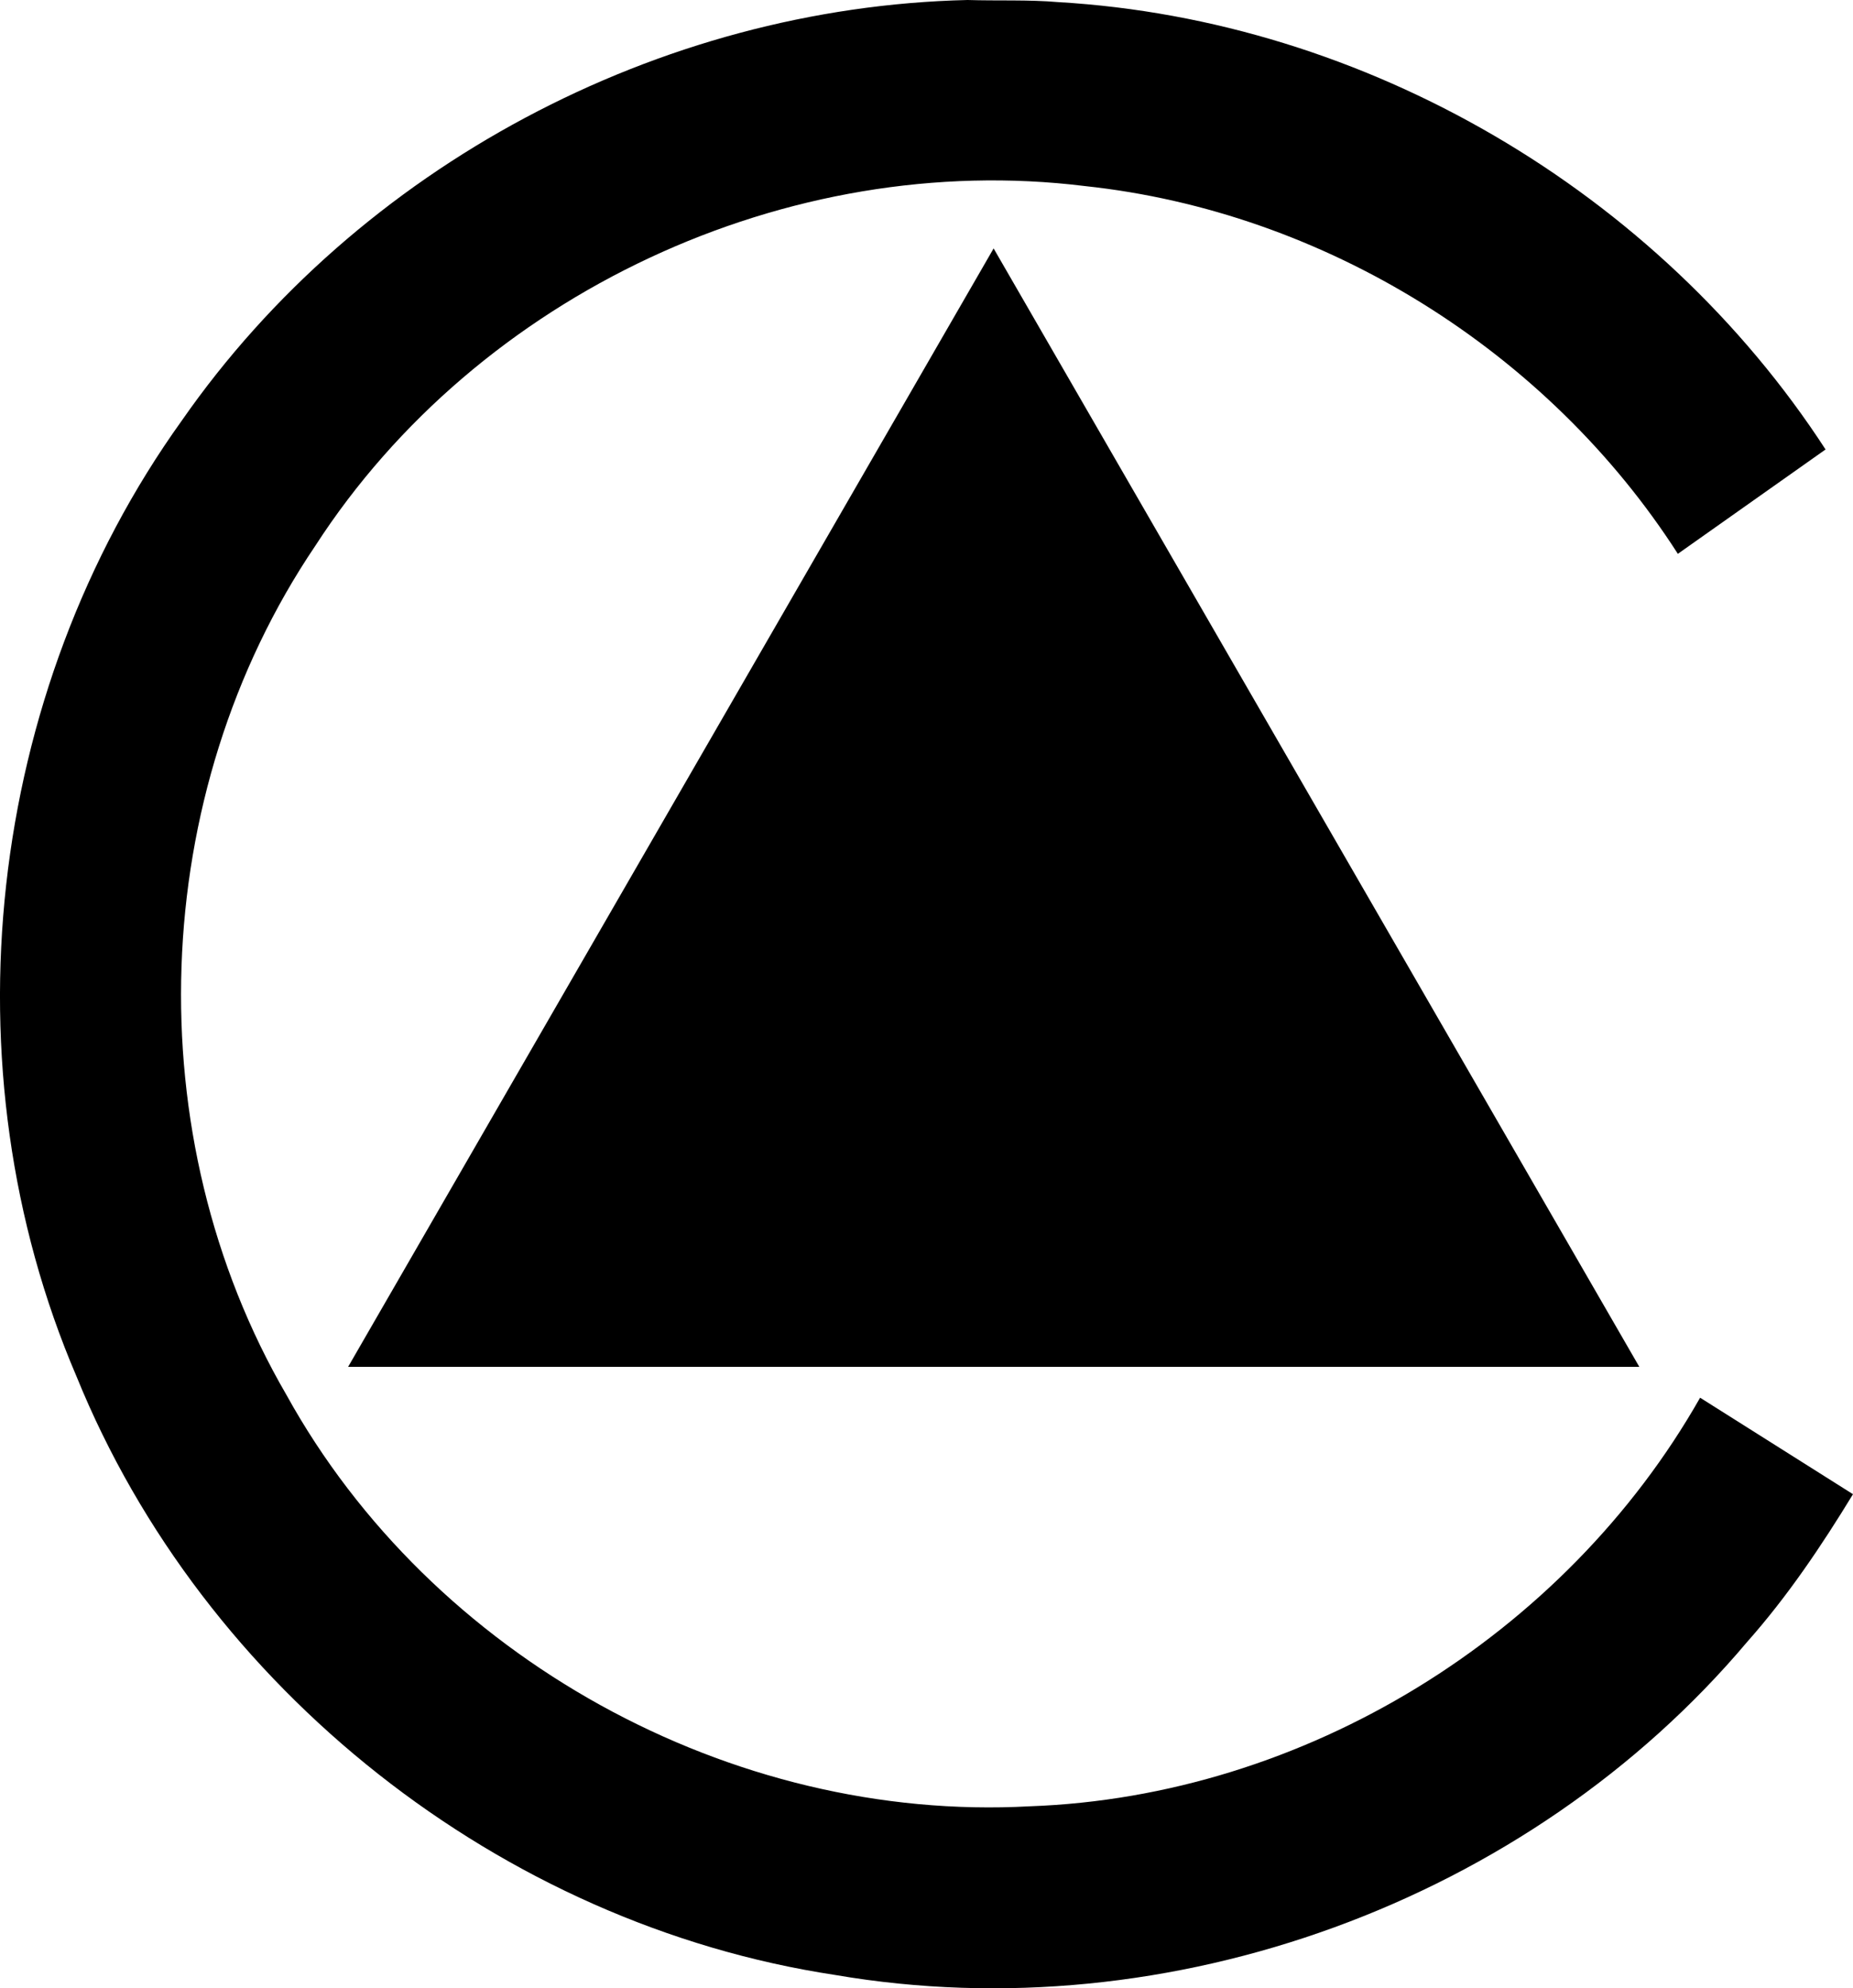 <?xml version="1.0" encoding="UTF-8" standalone="no"?>
<svg
   xmlns:dc="http://purl.org/dc/elements/1.1/"
   xmlns:cc="http://creativecommons.org/ns#"
   xmlns:rdf="http://www.w3.org/1999/02/22-rdf-syntax-ns#"
   xmlns:svg="http://www.w3.org/2000/svg"
   xmlns="http://www.w3.org/2000/svg"
   xmlns:sodipodi="http://sodipodi.sourceforge.net/DTD/sodipodi-0.dtd"
   xmlns:inkscape="http://www.inkscape.org/namespaces/inkscape"
   viewBox="0 0 301.87 323.895"
   version="1.1"
   xml:space="preserve"
   id="svg36476"
   inkscape:version="0.48.3.1 r9886"
   width="100%"
   height="100%"
   sodipodi:docname="alkis3412.svg"
   style="fill-rule:evenodd;stroke-linecap:round;stroke-linejoin:round"><sodipodi:namedview
   pagecolor="#ffffff"
   bordercolor="#666666"
   borderopacity="1"
   objecttolerance="10"
   gridtolerance="10"
   guidetolerance="10"
   inkscape:pageopacity="0"
   inkscape:pageshadow="2"
   inkscape:window-width="1855"
   inkscape:window-height="1025"
   id="namedview36623"
   showgrid="false"
   inkscape:zoom="2.2250293"
   inkscape:cx="156.54083"
   inkscape:cy="161.9892"
   inkscape:window-x="0"
   inkscape:window-y="33"
   inkscape:window-maximized="1"
   inkscape:current-layer="svg36476" />
<defs
   id="defs36478">
<clipPath
   id="clipId0">
<path
   d="M 0,600 800,600 800,0 0,0 z"
   id="path36481"
   inkscape:connector-curvature="0" />
</clipPath>
</defs>
<g
   clip-path="url(#clipId0)"
   id="g36483"
   style="fill:none;stroke:#000000;stroke-width:0.1"
   transform="translate(-249.443,-138.094)" />
<g
   clip-path="url(#clipId0)"
   id="g36485"
   style="fill:#000000;stroke:none"
   transform="translate(-249.443,-138.094)">



































































<path
   d="m 407.062,138.094 c -50.28,1.166 -99.223,27.168 -127.98,68.485 -31.901,44.432 -38.732,105.43 -17.173,155.738 20.693,50.966 69.208,89.26 123.601,97.503 54.505,9.341 112.942,-11.995 148.584,-54.284 6.554,-7.39 12.085,-15.613 17.218,-24.036 -8.302,-5.24 -16.604,-10.479 -24.906,-15.719 -22.031,38.804 -64.514,64.963 -109.171,66.558 -48.723,2.673 -97.516,-24.279 -121.12,-67.003 -24.539,-42.179 -22.629,-97.901 4.695,-138.33 26.476,-40.98 76.949,-64.59 125.377,-58.602 39.049,4.171 75.402,26.882 96.594,59.908 8.021,-5.667 16.042,-11.333 24.062,-17 -27.299,-42.021 -74.895,-69.939 -124.958,-72.871 -4.922,-0.424 -9.887,-0.194 -14.824,-0.348 z m 4.25,40.469 c -35.052,60.729 -70.104,121.458 -105.156,182.188 70.115,0 140.229,0 210.344,0 C 481.438,300.021 446.375,239.292 411.312,178.562 z"
   id="path36621"
   inkscape:connector-curvature="0" />
</g>
</svg>